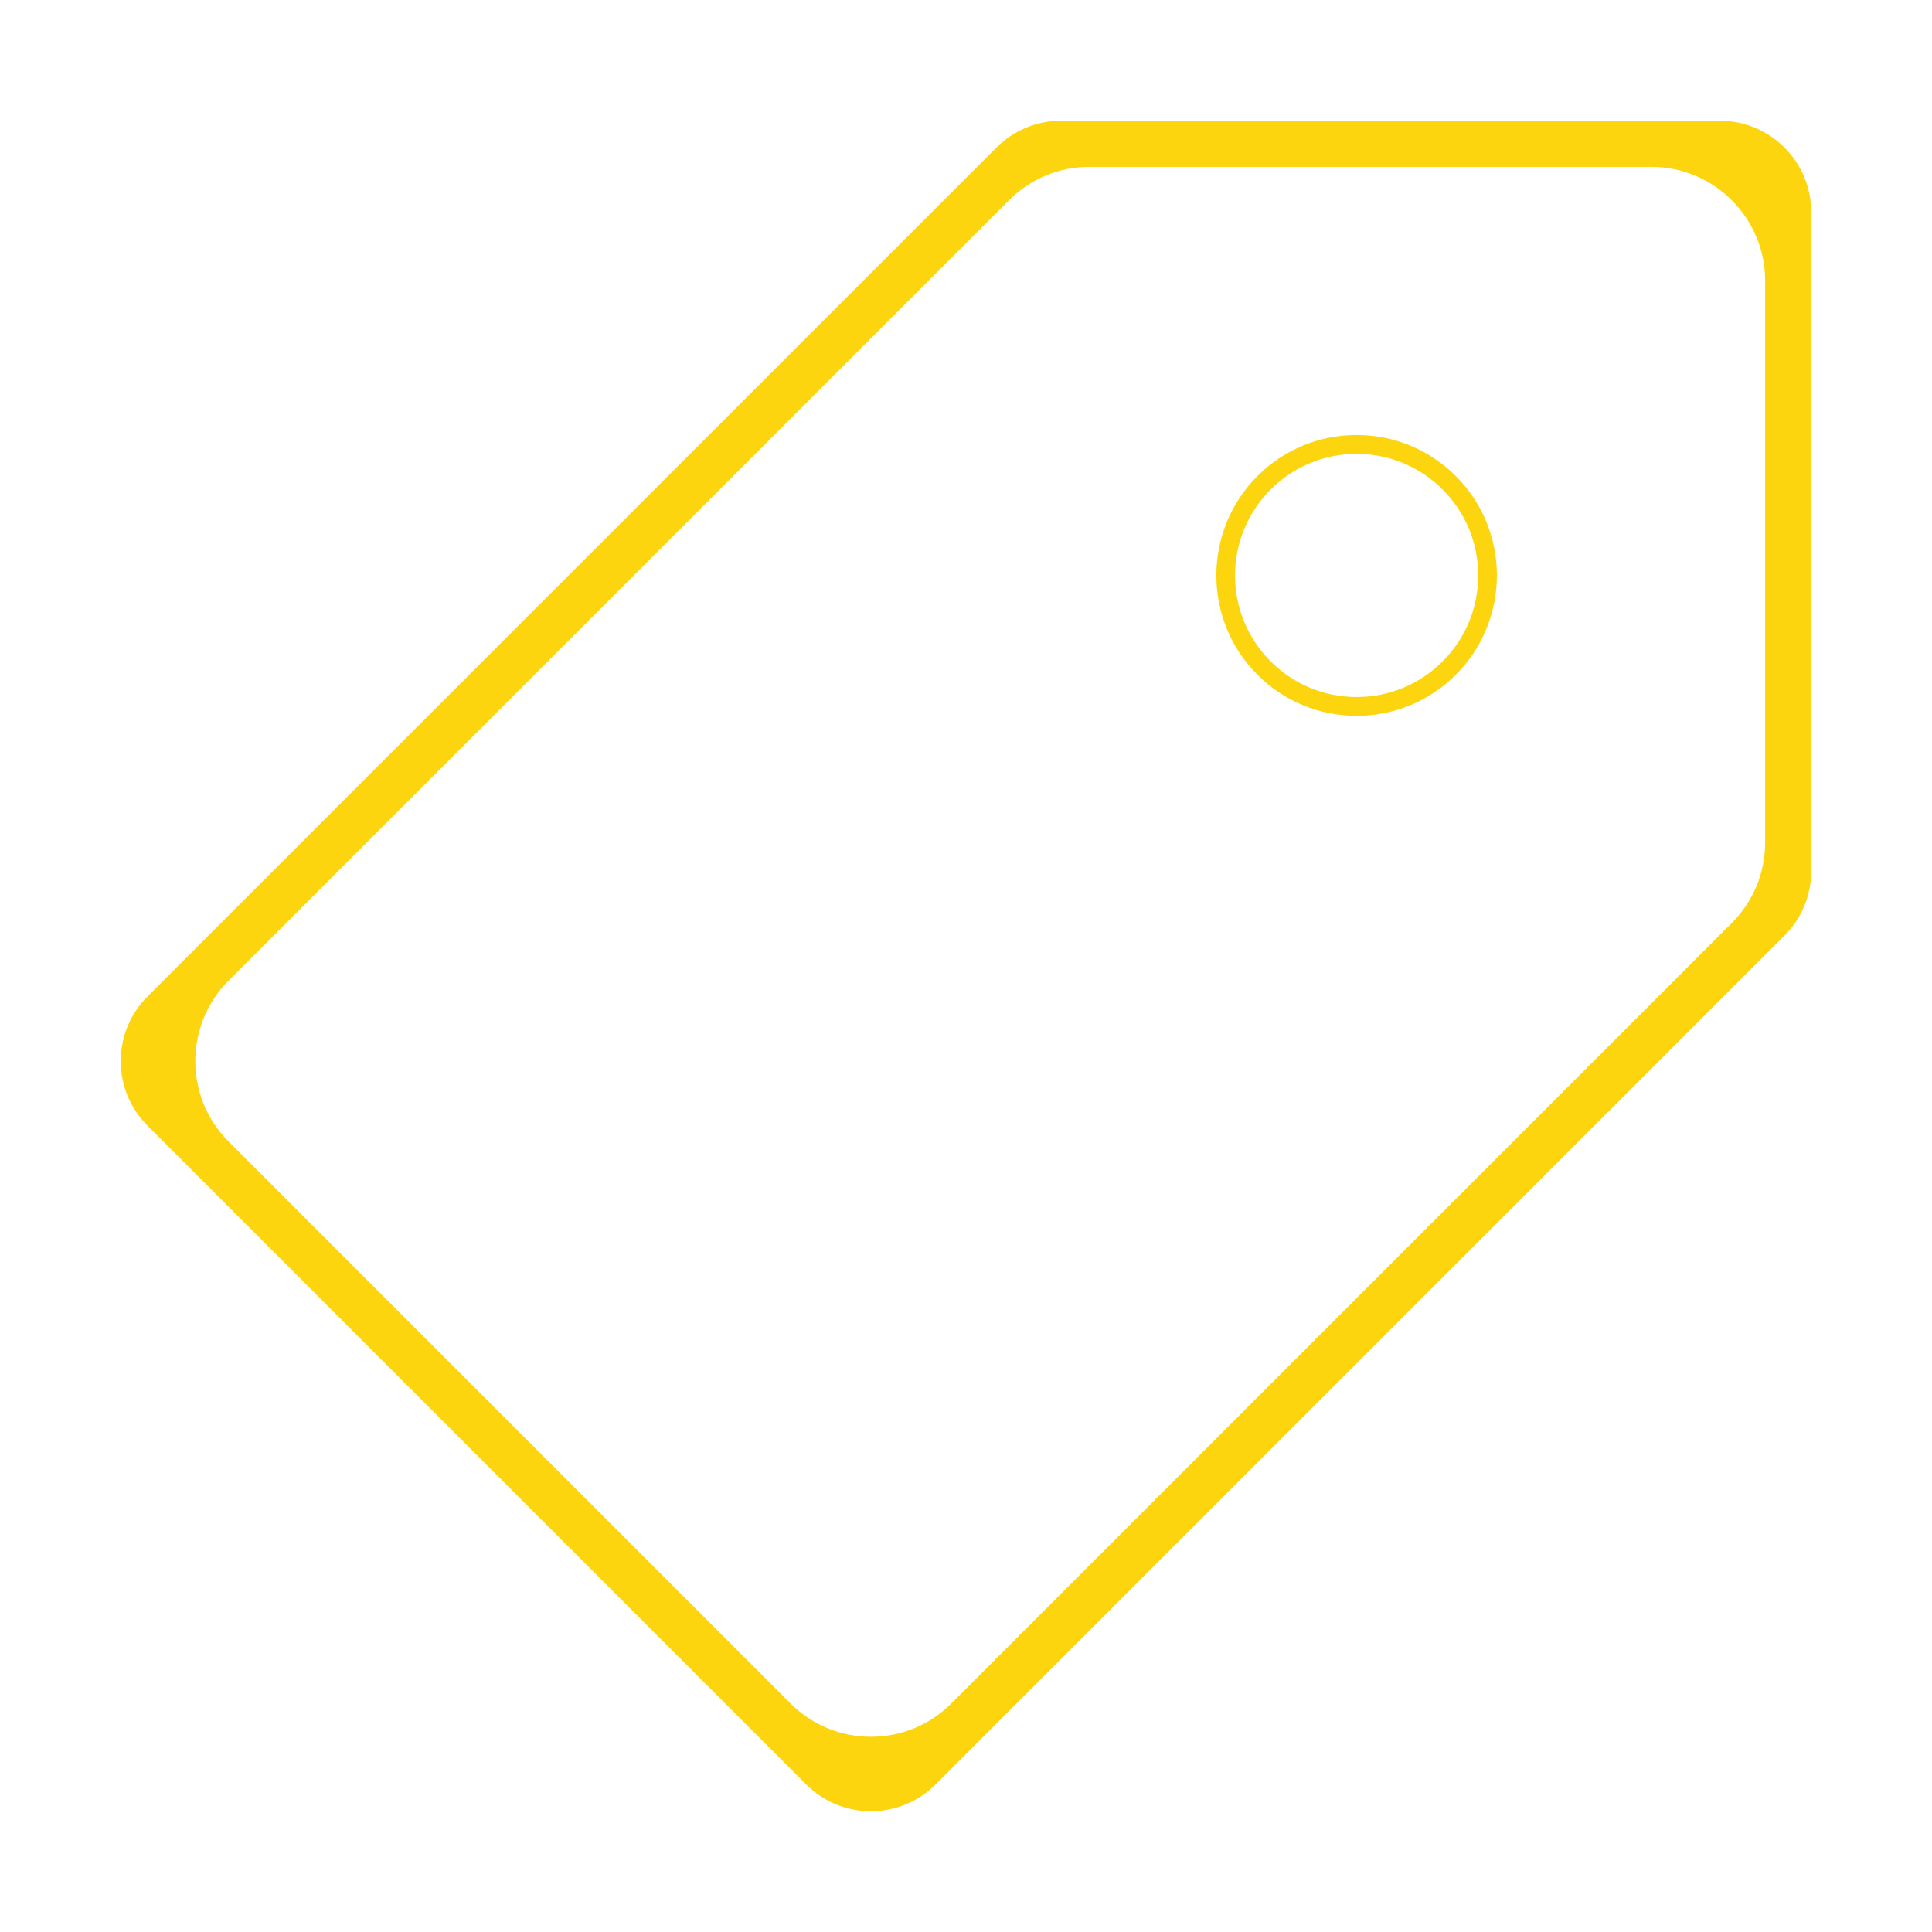 <?xml version="1.0" encoding="UTF-8"?>
<svg id="Layer_1" data-name="Layer 1" xmlns="http://www.w3.org/2000/svg" viewBox="0 0 256 256">
  <defs>
    <style>
      .cls-1 {
        fill: #fcd50e;
        fill-rule: evenodd;
      }
    </style>
  </defs>
  <path class="cls-1" d="m179.76,94.85c-4.97,0-9.64-1.94-13.15-5.45-7.25-7.25-7.25-19.05,0-26.31,3.51-3.51,8.18-5.45,13.15-5.45s9.64,1.94,13.15,5.45c7.25,7.25,7.25,19.05,0,26.31-3.51,3.51-8.18,5.45-13.15,5.45Zm0-34.71c-4.3,0-8.35,1.68-11.39,4.72-3.04,3.04-4.72,7.09-4.72,11.39s1.68,8.35,4.72,11.39c3.04,3.04,7.09,4.72,11.39,4.72s8.35-1.68,11.39-4.72c3.04-3.04,4.72-7.09,4.72-11.39s-1.68-8.35-4.72-11.39c-3.04-3.04-7.09-4.72-11.39-4.72Z"/>
  <path class="cls-1" d="m115.4,240c-3.24,0-6.28-1.26-8.57-3.55L19.55,149.16c-2.29-2.29-3.55-5.33-3.55-8.56s1.26-6.28,3.55-8.56L132.04,19.55c2.29-2.29,5.33-3.55,8.56-3.55h87.29c6.68,0,12.11,5.43,12.11,12.11v87.29c0,3.23-1.26,6.28-3.55,8.56l-112.49,112.49c-2.29,2.29-5.33,3.55-8.56,3.55Zm28.96-217.89c-4.03,0-7.81,1.57-10.66,4.42L30.29,129.94c-5.88,5.88-5.88,15.44,0,21.32l74.45,74.45c2.85,2.85,6.63,4.42,10.66,4.42s7.81-1.57,10.66-4.42l103.41-103.41c2.85-2.85,4.42-6.63,4.42-10.66V37.19c0-8.31-6.76-15.08-15.08-15.08h-74.45Z"/>
</svg>
